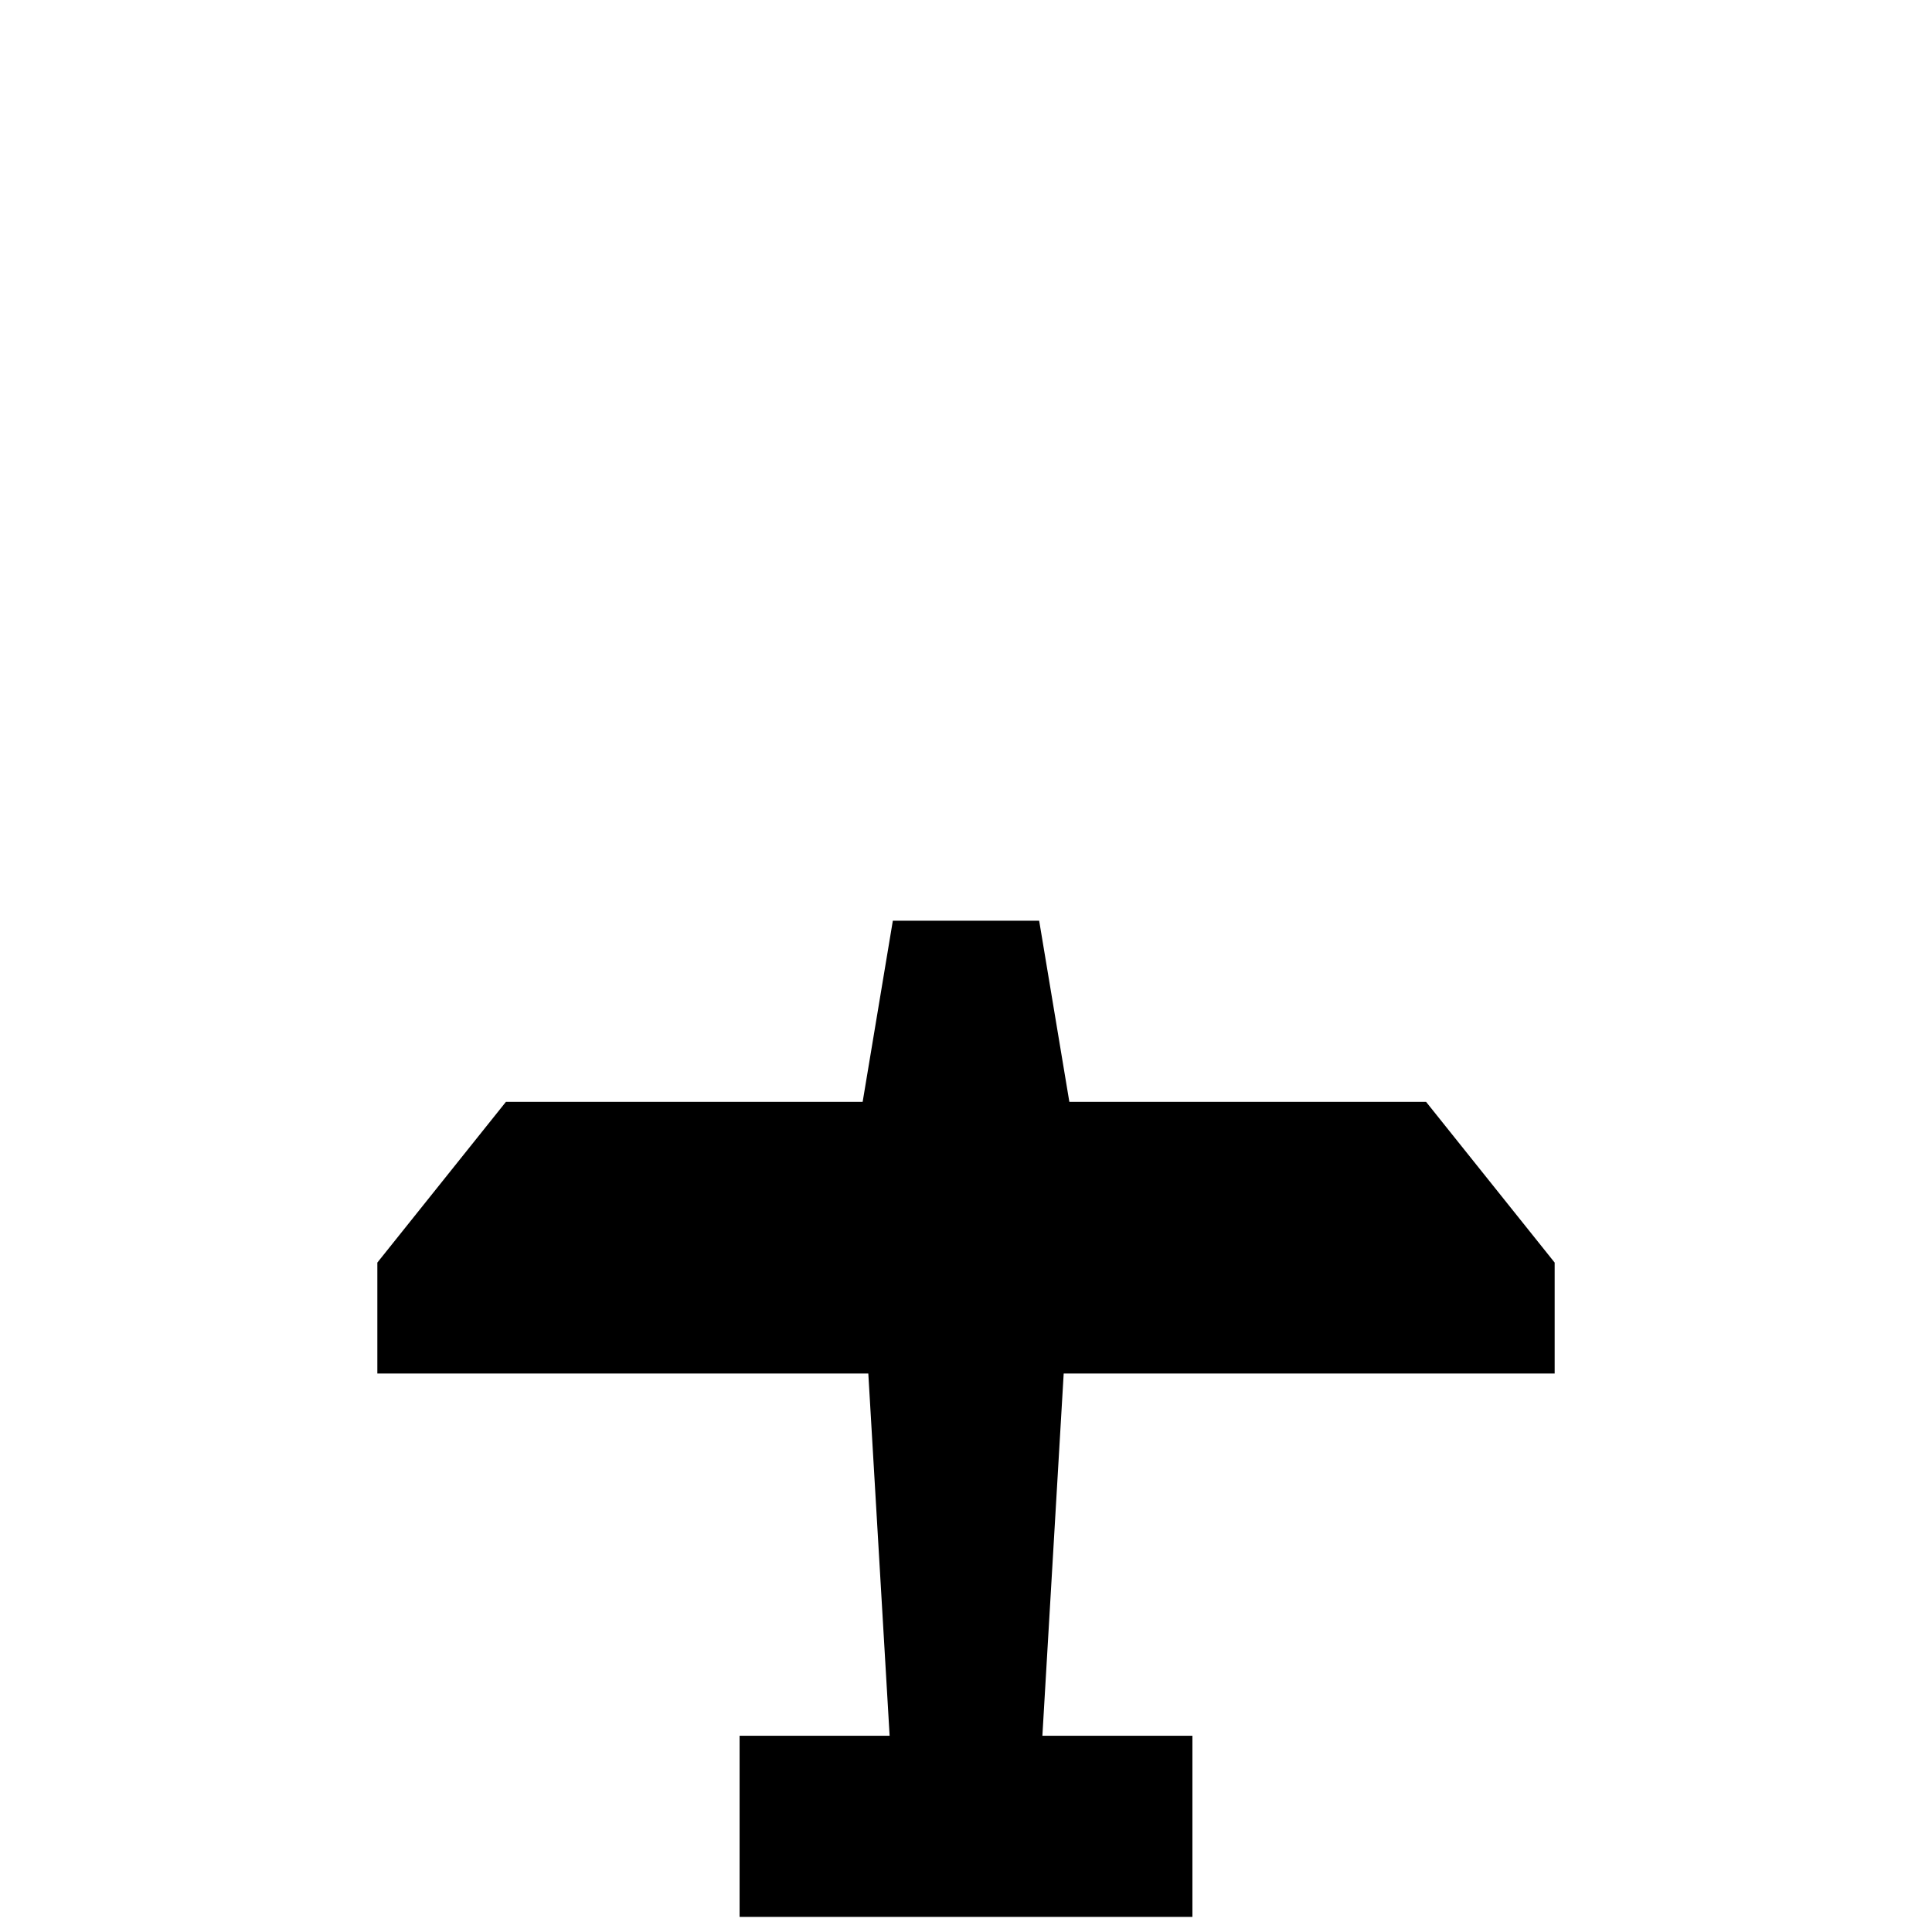 <svg width="64" height="64" xmlns="http://www.w3.org/2000/svg">
             <g id="Layer_1">
              <title>Layer 1</title>
              <path id="wings" d="M33 37 h 14 l 4 5 v 3 h -38 v -3 l 4 -5 z" stroke="#000" fill="`+c1+`"/>
              <path id="fuselage" d="M30 31 h 4 l 1 6 v4 l -1 17  h 5 v 5 h -14 v -5  h 5 l -1 -17 v -4 z" stroke="#000" fill="`+c2+`"/>
             </g>
            </svg>
